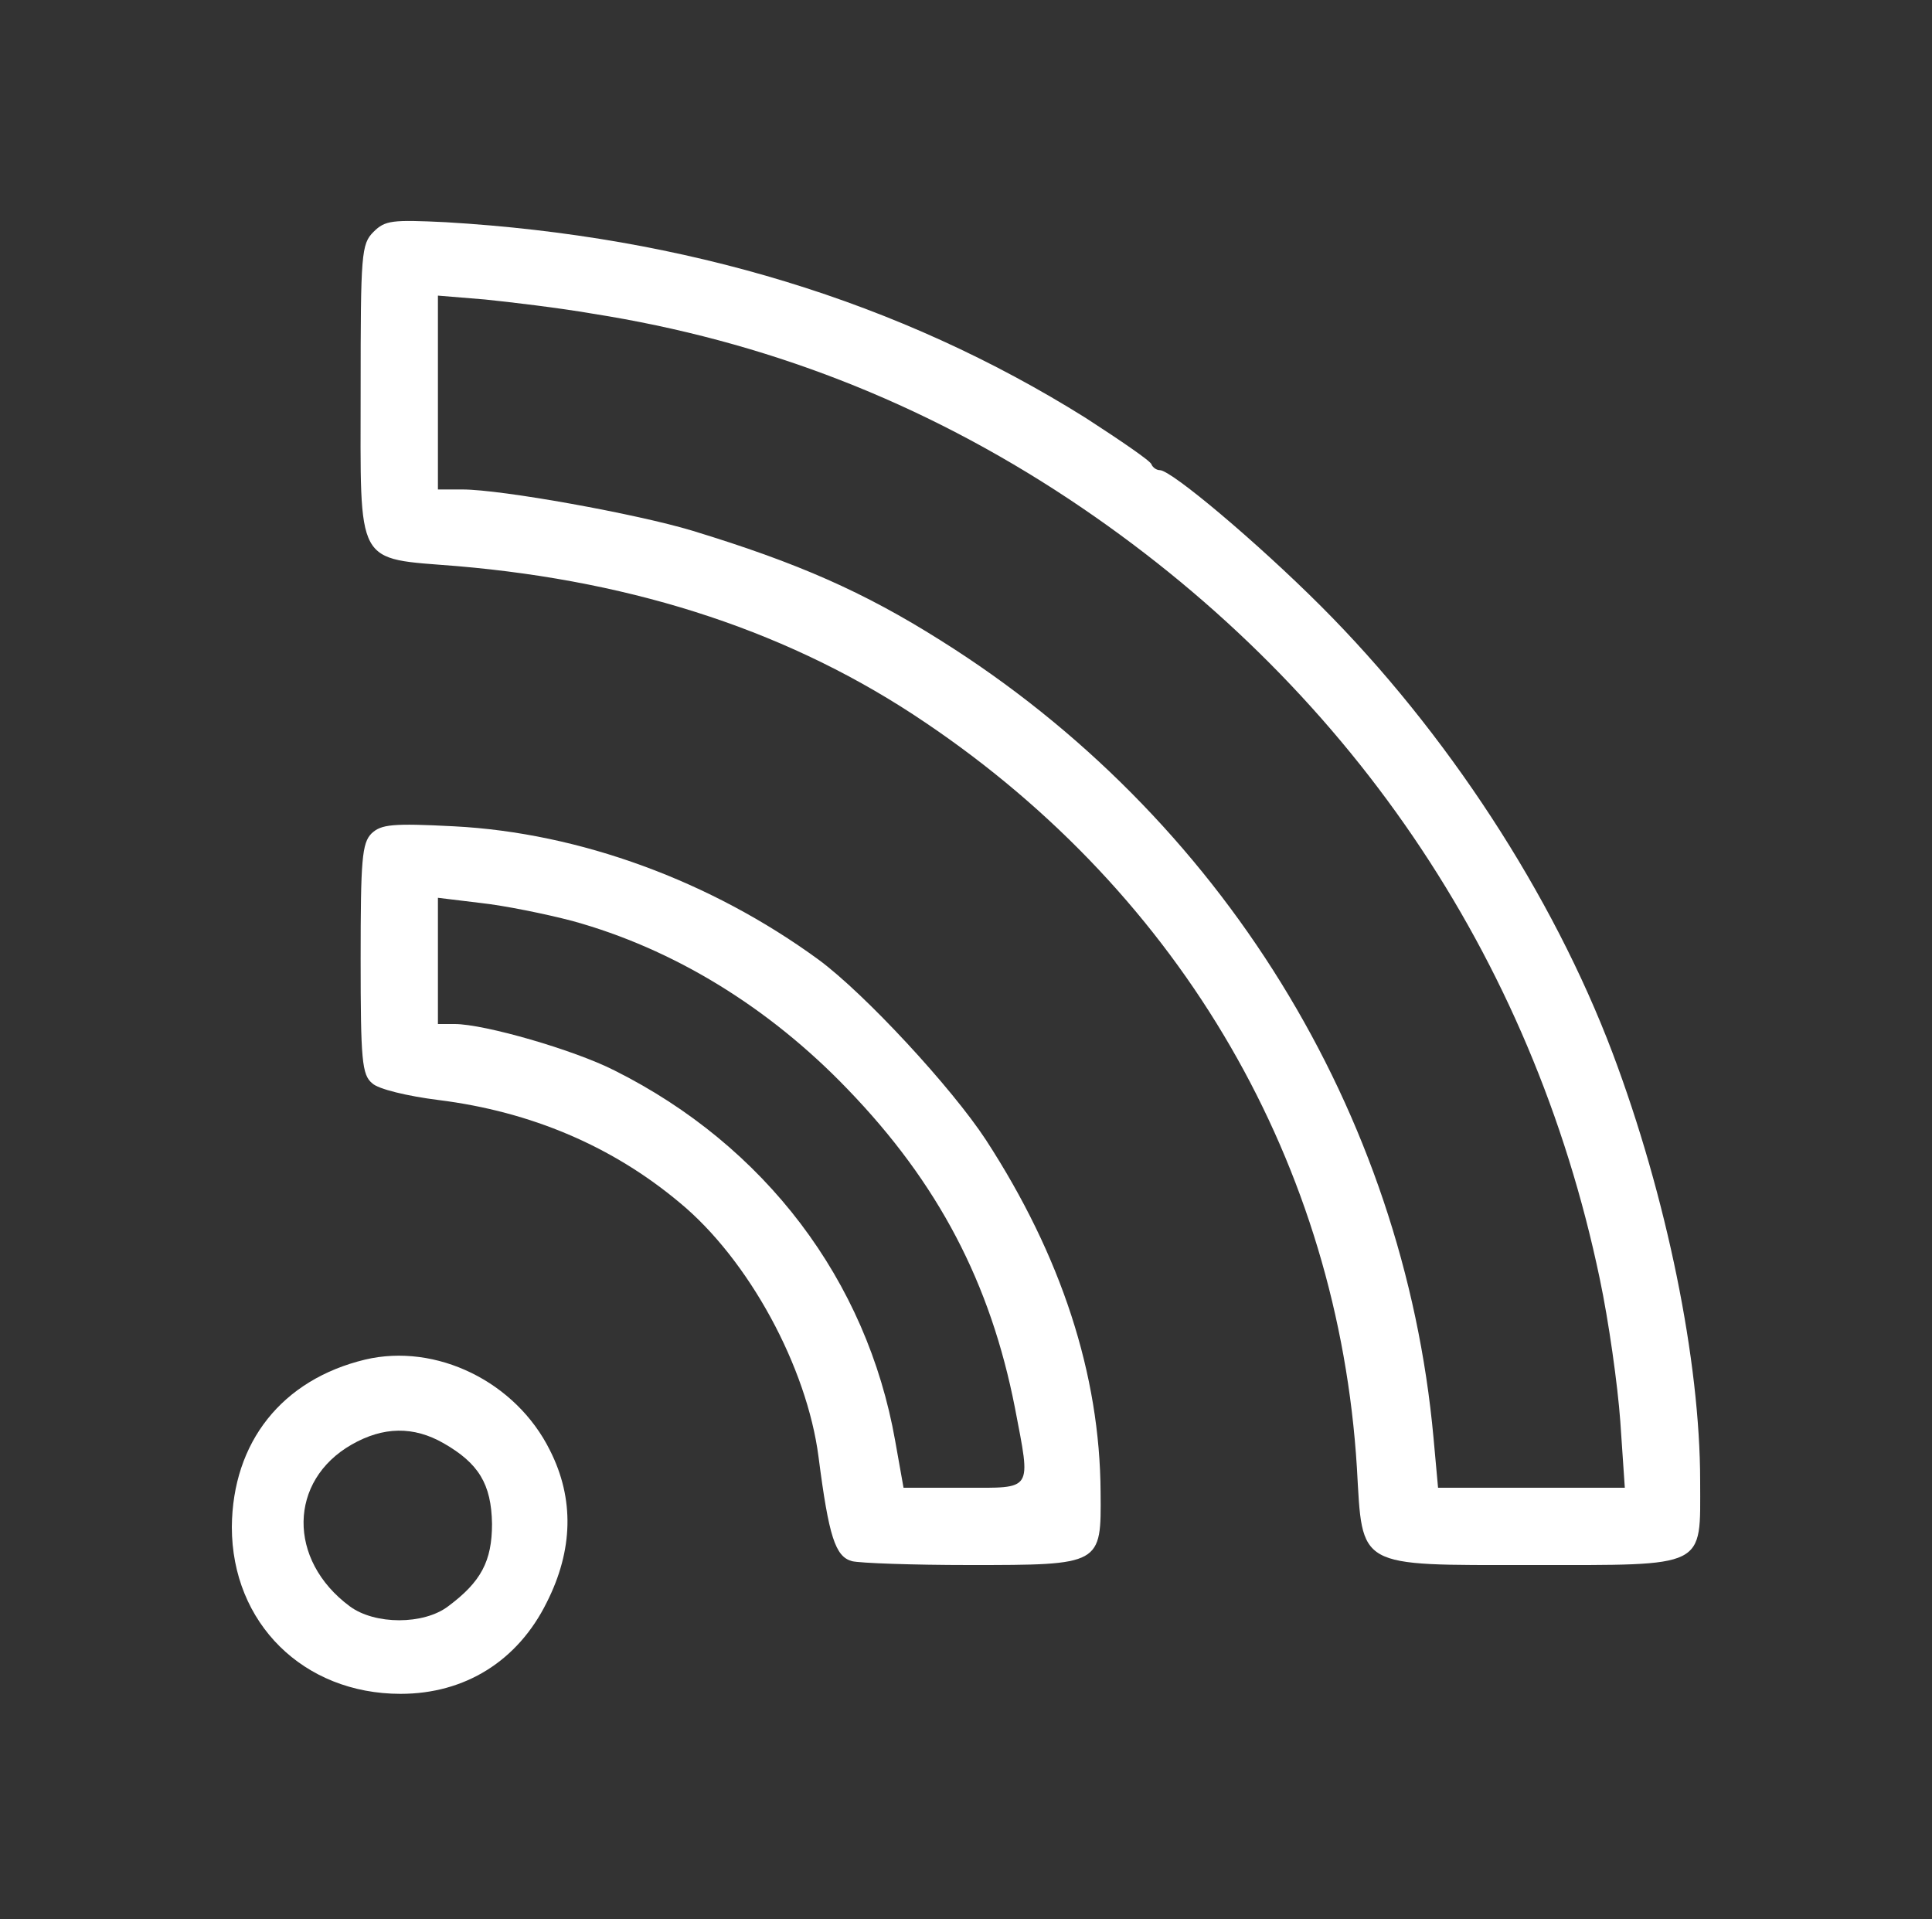 <?xml version="1.0" standalone="no"?>
<!DOCTYPE svg PUBLIC "-//W3C//DTD SVG 20010904//EN"
 "http://www.w3.org/TR/2001/REC-SVG-20010904/DTD/svg10.dtd">
<svg version="1.0" xmlns="http://www.w3.org/2000/svg"
 width="300pt" height="298pt" viewBox="0 0 300 298"
 preserveAspectRatio="xMidYMid meet">
<rect x="0" y="0" width="300" height="298" fill="#333333" stroke="none"/>
<g transform="translate(0,298) scale(0.1,-0.1)"
fill="#ffffff" stroke="none">
<path d="M580 2620 c-19 -19 -20 -34 -20 -244 0 -279 -10 -262 150 -275 281
-24 522 -104 727 -243 399 -269 641 -687 670 -1157 9 -157 -2 -151 270 -151
276 0 263 -6 263 130 0 187 -52 442 -136 665 -93 246 -258 499 -453 694 -98
98 -232 211 -250 211 -5 0 -11 4 -13 9 -1 5 -48 37 -102 72 -289 181 -621 282
-994 304 -83 4 -94 3 -112 -15z m340 -127 c267 -42 512 -137 740 -288 431
-286 719 -708 824 -1210 14 -66 28 -166 32 -222 l7 -103 -145 0 -145 0 -7 77
c-46 506 -330 966 -766 1239 -119 75 -221 120 -385 170 -86 26 -296 64 -357
64 l-38 0 0 151 0 150 73 -6 c39 -4 115 -13 167 -22z"/>
<path d="M577 1686 c-15 -15 -17 -41 -17 -195 0 -157 2 -180 18 -193 9 -9 55
-20 103 -26 144 -18 270 -72 374 -159 108 -89 198 -256 216 -395 16 -124 26
-155 52 -162 12 -3 94 -6 182 -6 206 0 205 0 204 113 -1 183 -61 367 -178 547
-53 81 -188 227 -260 280 -167 122 -371 197 -566 207 -96 5 -113 3 -128 -11z
m312 -136 c156 -43 304 -133 427 -261 141 -146 222 -301 260 -495 25 -131 29
-124 -79 -124 l-94 0 -13 73 c-44 249 -202 458 -436 575 -63 32 -202 72 -248
72 l-26 0 0 98 0 98 66 -8 c37 -4 101 -17 143 -28z"/>
<path d="M567 869 c-129 -31 -206 -128 -207 -260 0 -149 111 -259 262 -259
100 0 182 51 227 142 41 81 43 161 5 236 -53 107 -177 167 -287 141z m122
-130 c54 -31 74 -63 75 -125 0 -58 -17 -90 -68 -128 -38 -29 -114 -29 -153 0
-97 72 -95 195 3 251 49 28 96 29 143 2z"/>
</g>
</svg>
